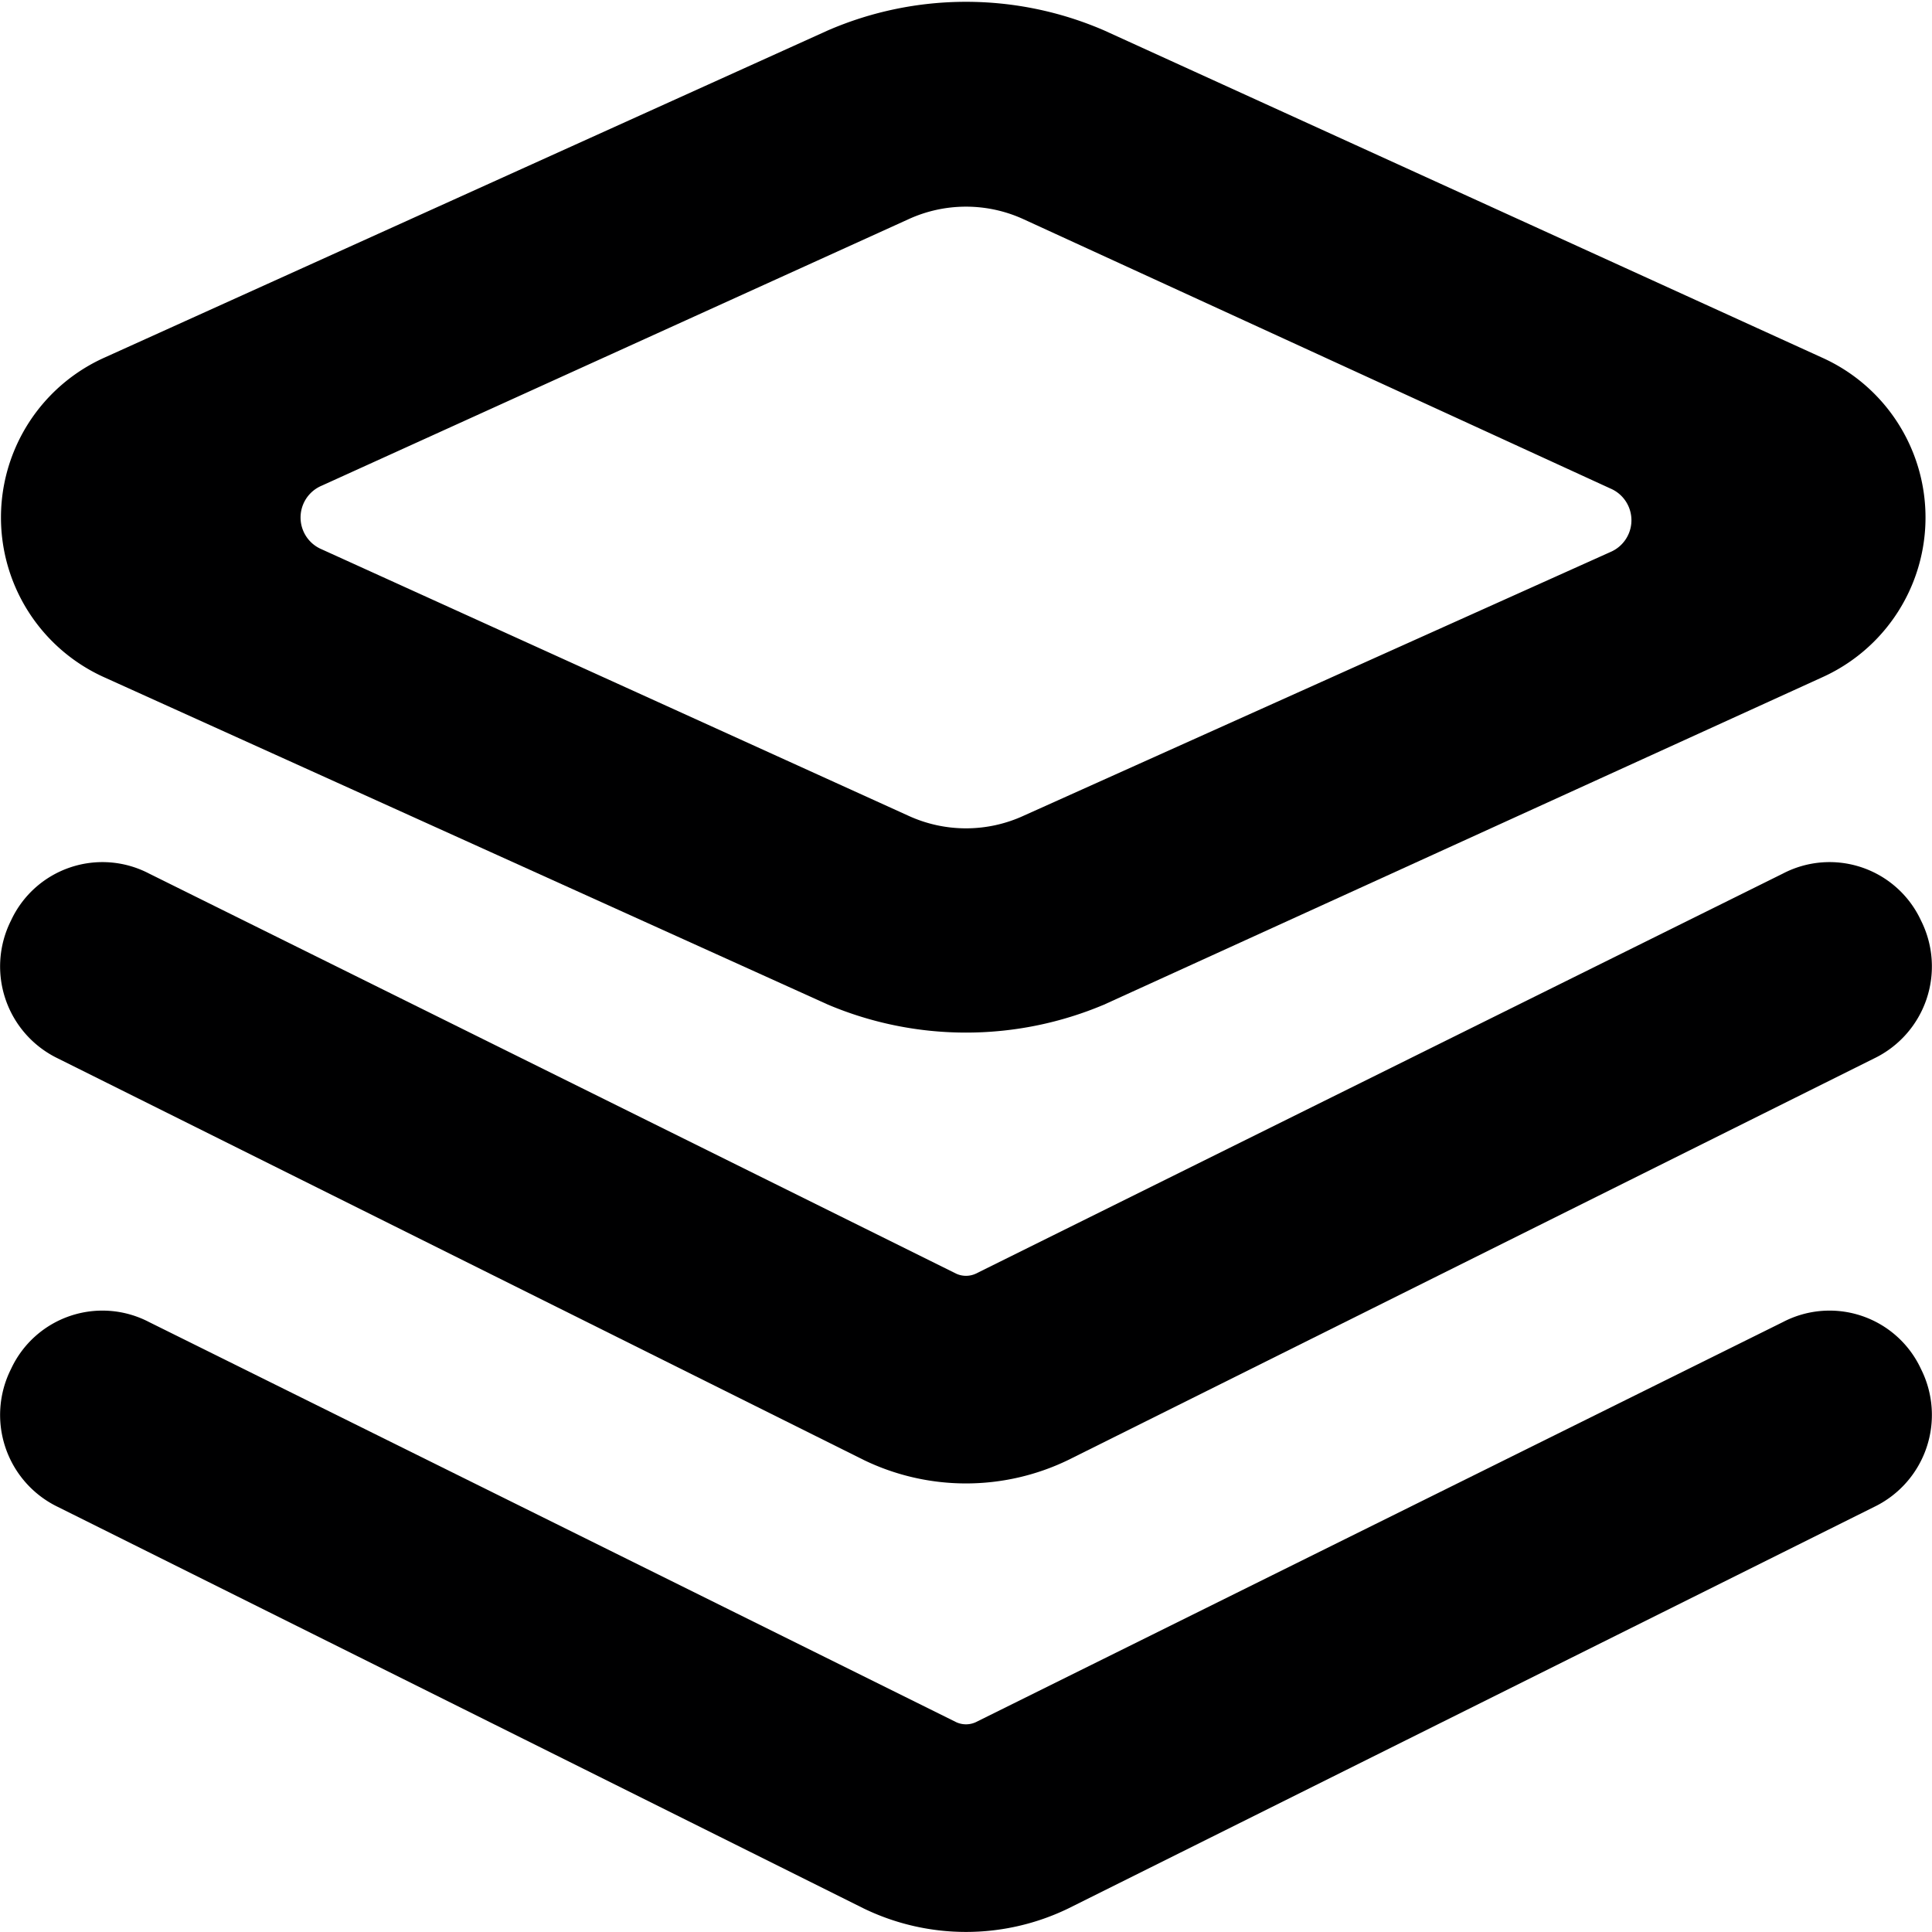 <svg xmlns="http://www.w3.org/2000/svg" viewBox="0 0 14 14">
  <g>
    <path d="M.08,6.67a.74.74,0,0,0,.34,1l5.84,2.91a1.7,1.7,0,0,0,1.48,0l5.84-2.91a.74.74,0,0,0,.34-1,.73.73,0,0,0-1-.34L7.07,9.23a.17.17,0,0,1-.14,0L1.08,6.33A.73.73,0,0,0,.08,6.67Z" style="fill: #000001"/>
    <path d="M12.92,9.58l-5.85,2.9a.17.17,0,0,1-.14,0L1.08,9.58a.73.73,0,0,0-1,.34.74.74,0,0,0,.34,1l5.84,2.91a1.7,1.7,0,0,0,1.48,0l5.84-2.91a.74.74,0,0,0,.34-1A.73.73,0,0,0,12.92,9.58Z" style="fill: #000001"/>
    <path d="M8,7.28A2.57,2.57,0,0,1,6,7.28L.76,4.91a1.27,1.27,0,0,1,0-2.32L6,.22A2.52,2.52,0,0,1,8,.22l5.2,2.37h0a1.27,1.27,0,0,1,0,2.32ZM2.33,3.52a.25.25,0,0,0,0,.46L6.58,5.91a1,1,0,0,0,.84,0L11.67,4a.25.25,0,0,0,0-.46L7.42,1.59a1,1,0,0,0-.84,0Z" style="fill: #000001"/>
  </g>
</svg>
